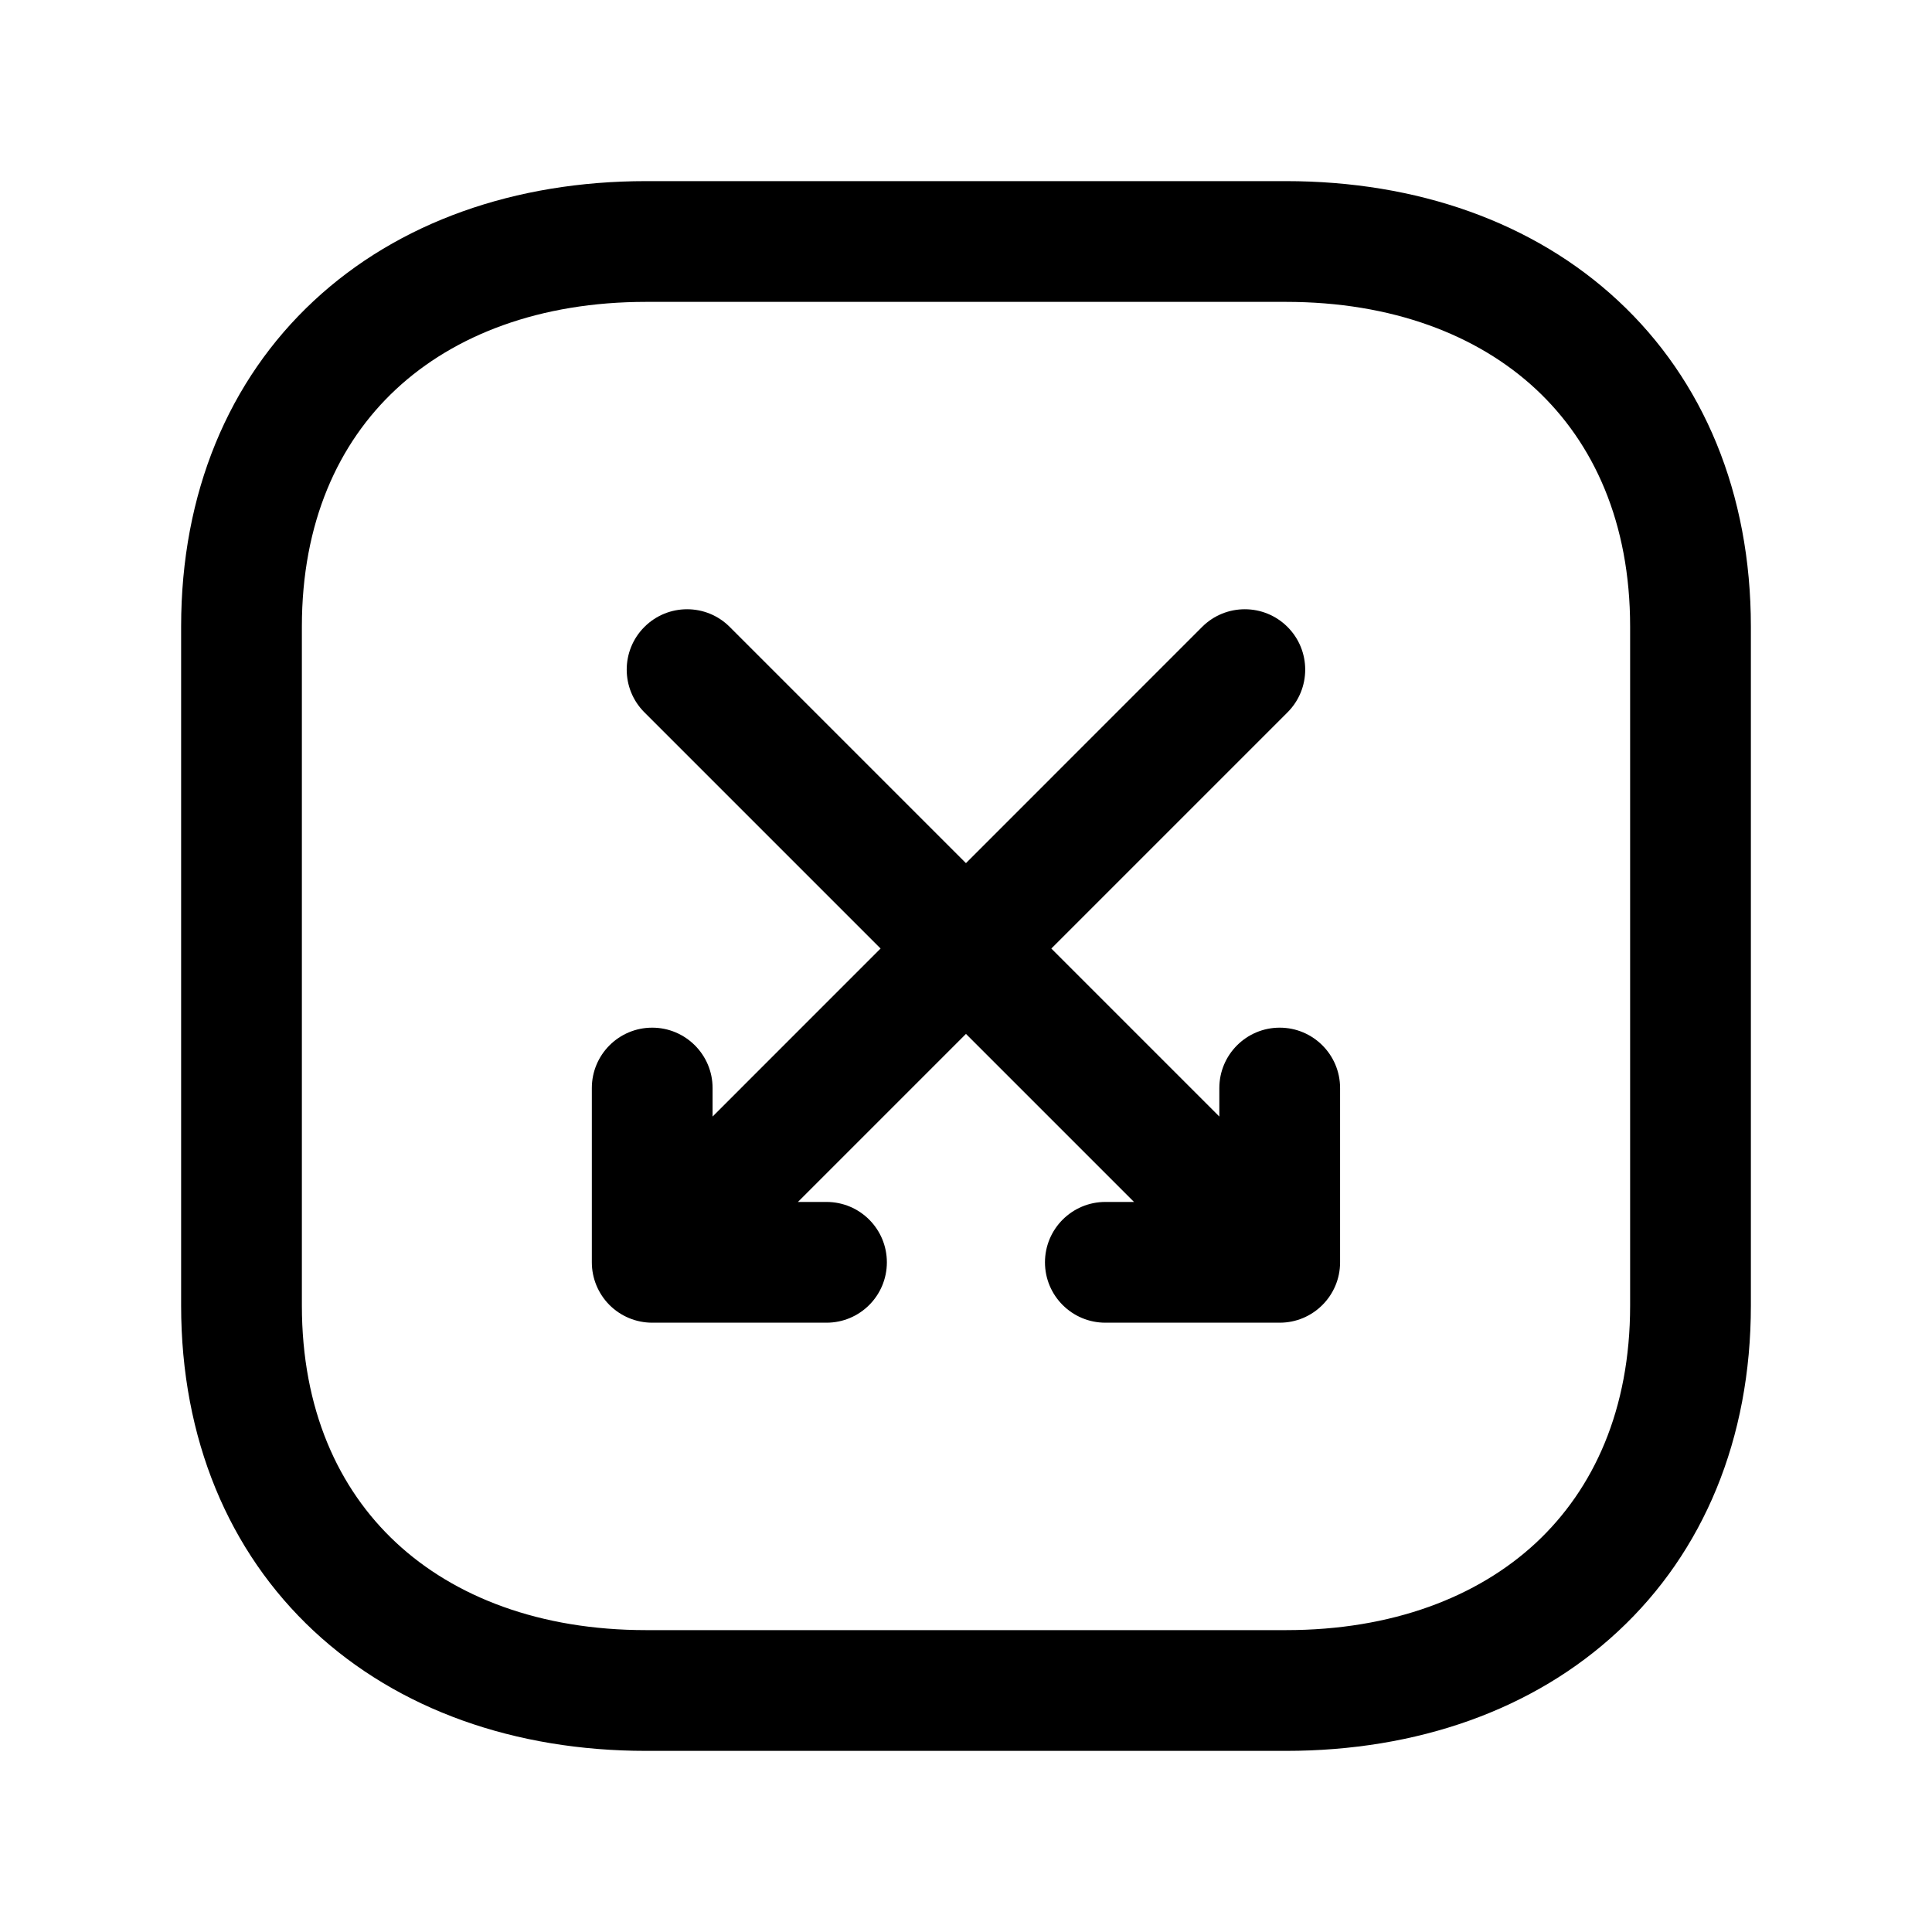 <svg width="24" height="24" viewBox="0 0 24 24" fill="none" xmlns="http://www.w3.org/2000/svg">
<path fill-rule="evenodd" clip-rule="evenodd" d="M3.898 3.737C4.948 2.759 6.399 2.25 8.026 2.25H15.974C17.601 2.25 19.052 2.759 20.102 3.737C21.159 4.721 21.75 6.124 21.75 7.784V16.218C21.75 17.877 21.159 19.28 20.102 20.263C19.052 21.242 17.601 21.75 15.974 21.75H8.026C6.398 21.75 4.948 21.239 3.897 20.26C2.841 19.275 2.25 17.873 2.25 16.218L2.25 7.783C2.25 6.124 2.841 4.721 3.898 3.737ZM4.92 4.835C4.2 5.505 3.75 6.494 3.75 7.783L3.75 16.218C3.75 17.502 4.199 18.491 4.92 19.163C5.647 19.84 6.71 20.25 8.026 20.25H15.974C17.291 20.25 18.354 19.841 19.08 19.166C19.8 18.495 20.25 17.507 20.25 16.218V7.784C20.25 6.495 19.8 5.506 19.08 4.835C18.354 4.159 17.291 3.75 15.974 3.75H8.026C6.709 3.75 5.646 4.159 4.92 4.835Z" fill="black"/>
<path fill-rule="evenodd" clip-rule="evenodd" d="M15.994 7.788C16.287 8.081 16.287 8.556 15.994 8.849L9.912 14.931H10.267C10.682 14.931 11.017 15.267 11.017 15.681C11.017 16.095 10.682 16.431 10.267 16.431H8.102C7.903 16.431 7.712 16.352 7.571 16.211C7.431 16.07 7.352 15.88 7.352 15.681L7.352 13.516C7.352 13.102 7.687 12.766 8.102 12.766C8.516 12.766 8.852 13.102 8.852 13.516V13.87L14.933 7.788C15.226 7.495 15.701 7.495 15.994 7.788Z" fill="black"/>
<path fill-rule="evenodd" clip-rule="evenodd" d="M8.005 7.788C8.298 7.495 8.773 7.495 9.065 7.788L15.147 13.87V13.516C15.147 13.102 15.483 12.766 15.897 12.766C16.311 12.766 16.647 13.102 16.647 13.516V15.681C16.647 16.095 16.311 16.431 15.897 16.431H13.731C13.317 16.431 12.981 16.095 12.981 15.681C12.981 15.267 13.317 14.931 13.731 14.931H14.087L8.005 8.849C7.712 8.556 7.712 8.081 8.005 7.788Z" fill="black"/>
</svg>